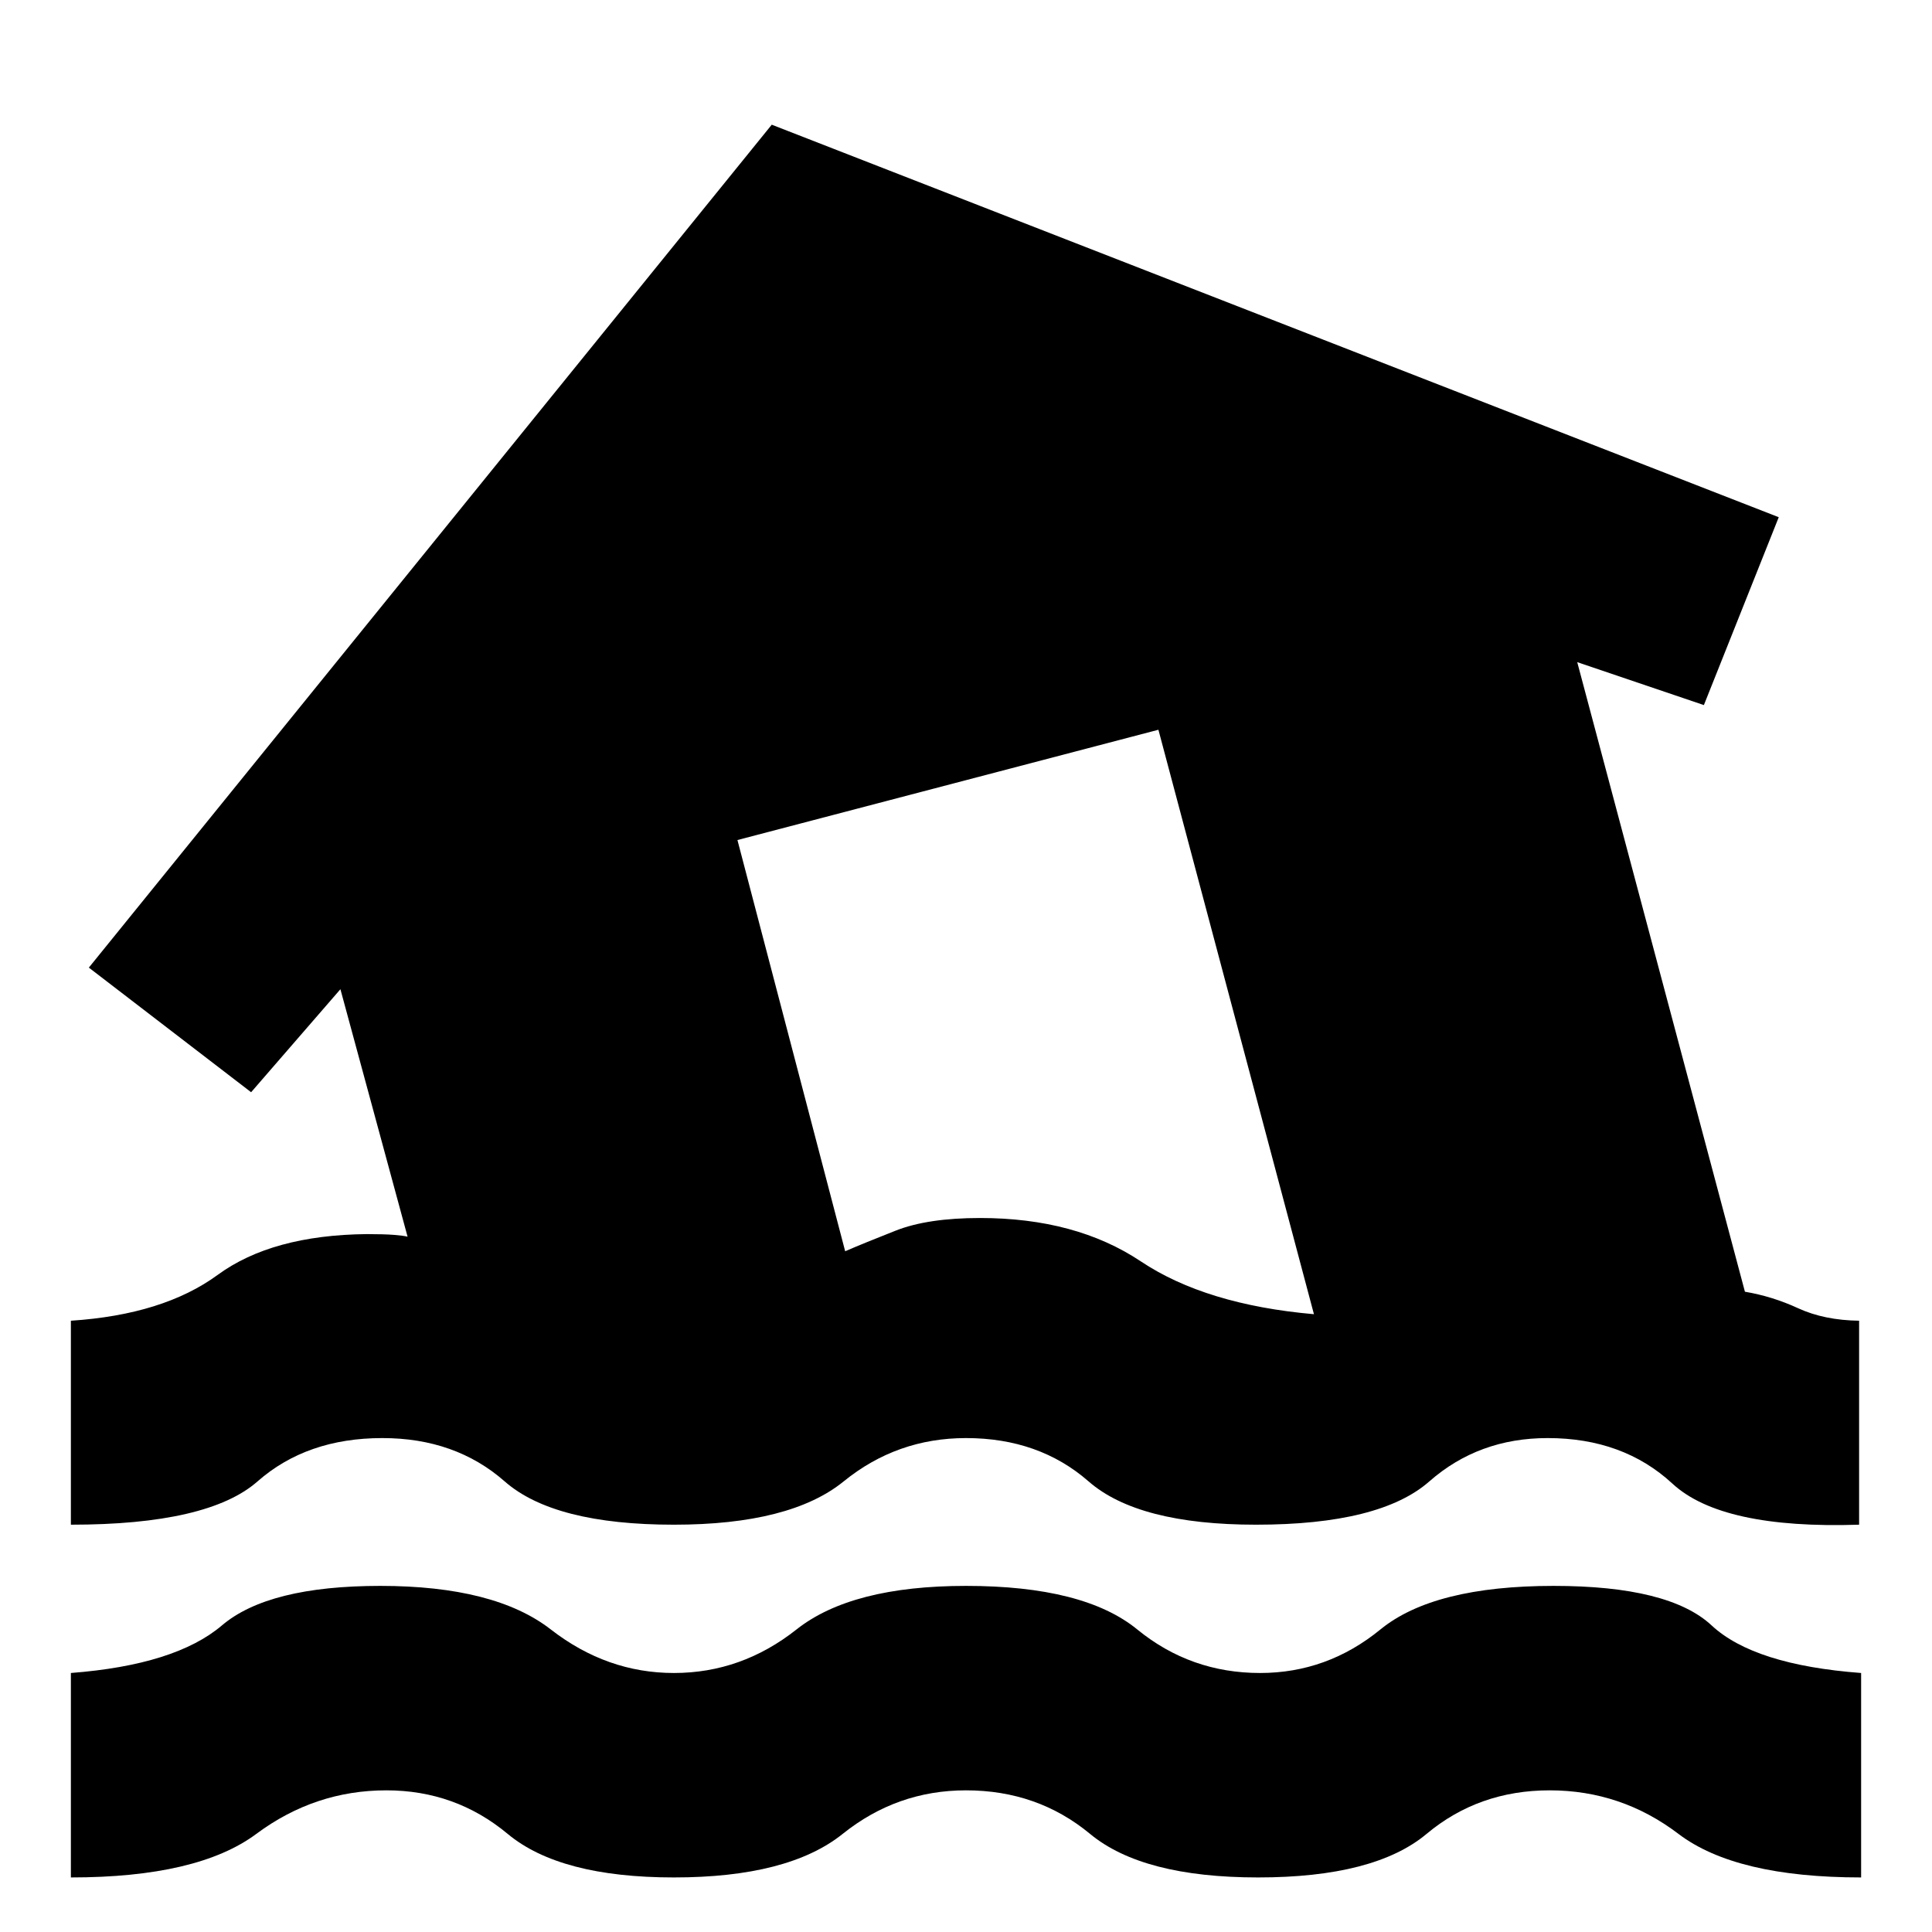 <svg xmlns="http://www.w3.org/2000/svg" height="20" viewBox="0 -960 960 960" width="20"><path d="M35.22-27.11V-128.7q51.95-4 75.05-23.64 23.1-19.64 78.71-19.64 56.85 0 84.7 21.64 27.86 21.64 61.19 21.64 33.56 0 60.92-21.64T480-171.98q58.61 0 85.09 21.64 26.48 21.64 61.04 21.64 33.33 0 59.8-21.64 26.48-21.64 86.09-21.64 57.37 0 78.47 19.64t74.29 23.64v101.59q-62.28 0-90.76-21.64-28.48-21.64-64-21.64-35.28 0-61.16 21.64-25.88 21.64-83.73 21.64-57.37 0-83.49-21.64Q515.52-70.39 480-70.39q-34.28 0-61.28 21.64t-83.85 21.64q-56.61 0-82.61-21.64t-60.28-21.64q-35.52 0-64.62 21.64T35.22-27.11Zm0-175.28v-101.35q45.95-3 72.95-22.78t74.09-20.26q8.57 0 13.39.38 4.83.38 6.87.9l-33.37-122.96-44.37 51.18-80.63-61.92 339.33-418.84L883.85-703l-37.2 93.35-62.93-21.33 83.32 312.83q13.57 2.28 26.49 8.23 12.93 5.94 30.25 6.18v101.35q-68.28 2.24-92.76-20.4-24.48-22.64-62-22.64-34.28 0-58.78 21.52t-86.11 21.52q-58.61 0-83.23-21.52-24.62-21.52-60.9-21.52-34.28 0-60.78 21.52t-84.35 21.52q-59.61 0-84.11-21.52t-60.78-21.52q-37.52 0-62 21.52-24.48 21.52-92.76 21.52Zm617.67-104.59-77.28-290.41-209.18 54.8 53.53 204.33q9.24-4 25.14-10.26t41.9-6.26q47.57 0 79.85 21.54 32.28 21.54 86.04 26.26Z"/></svg>